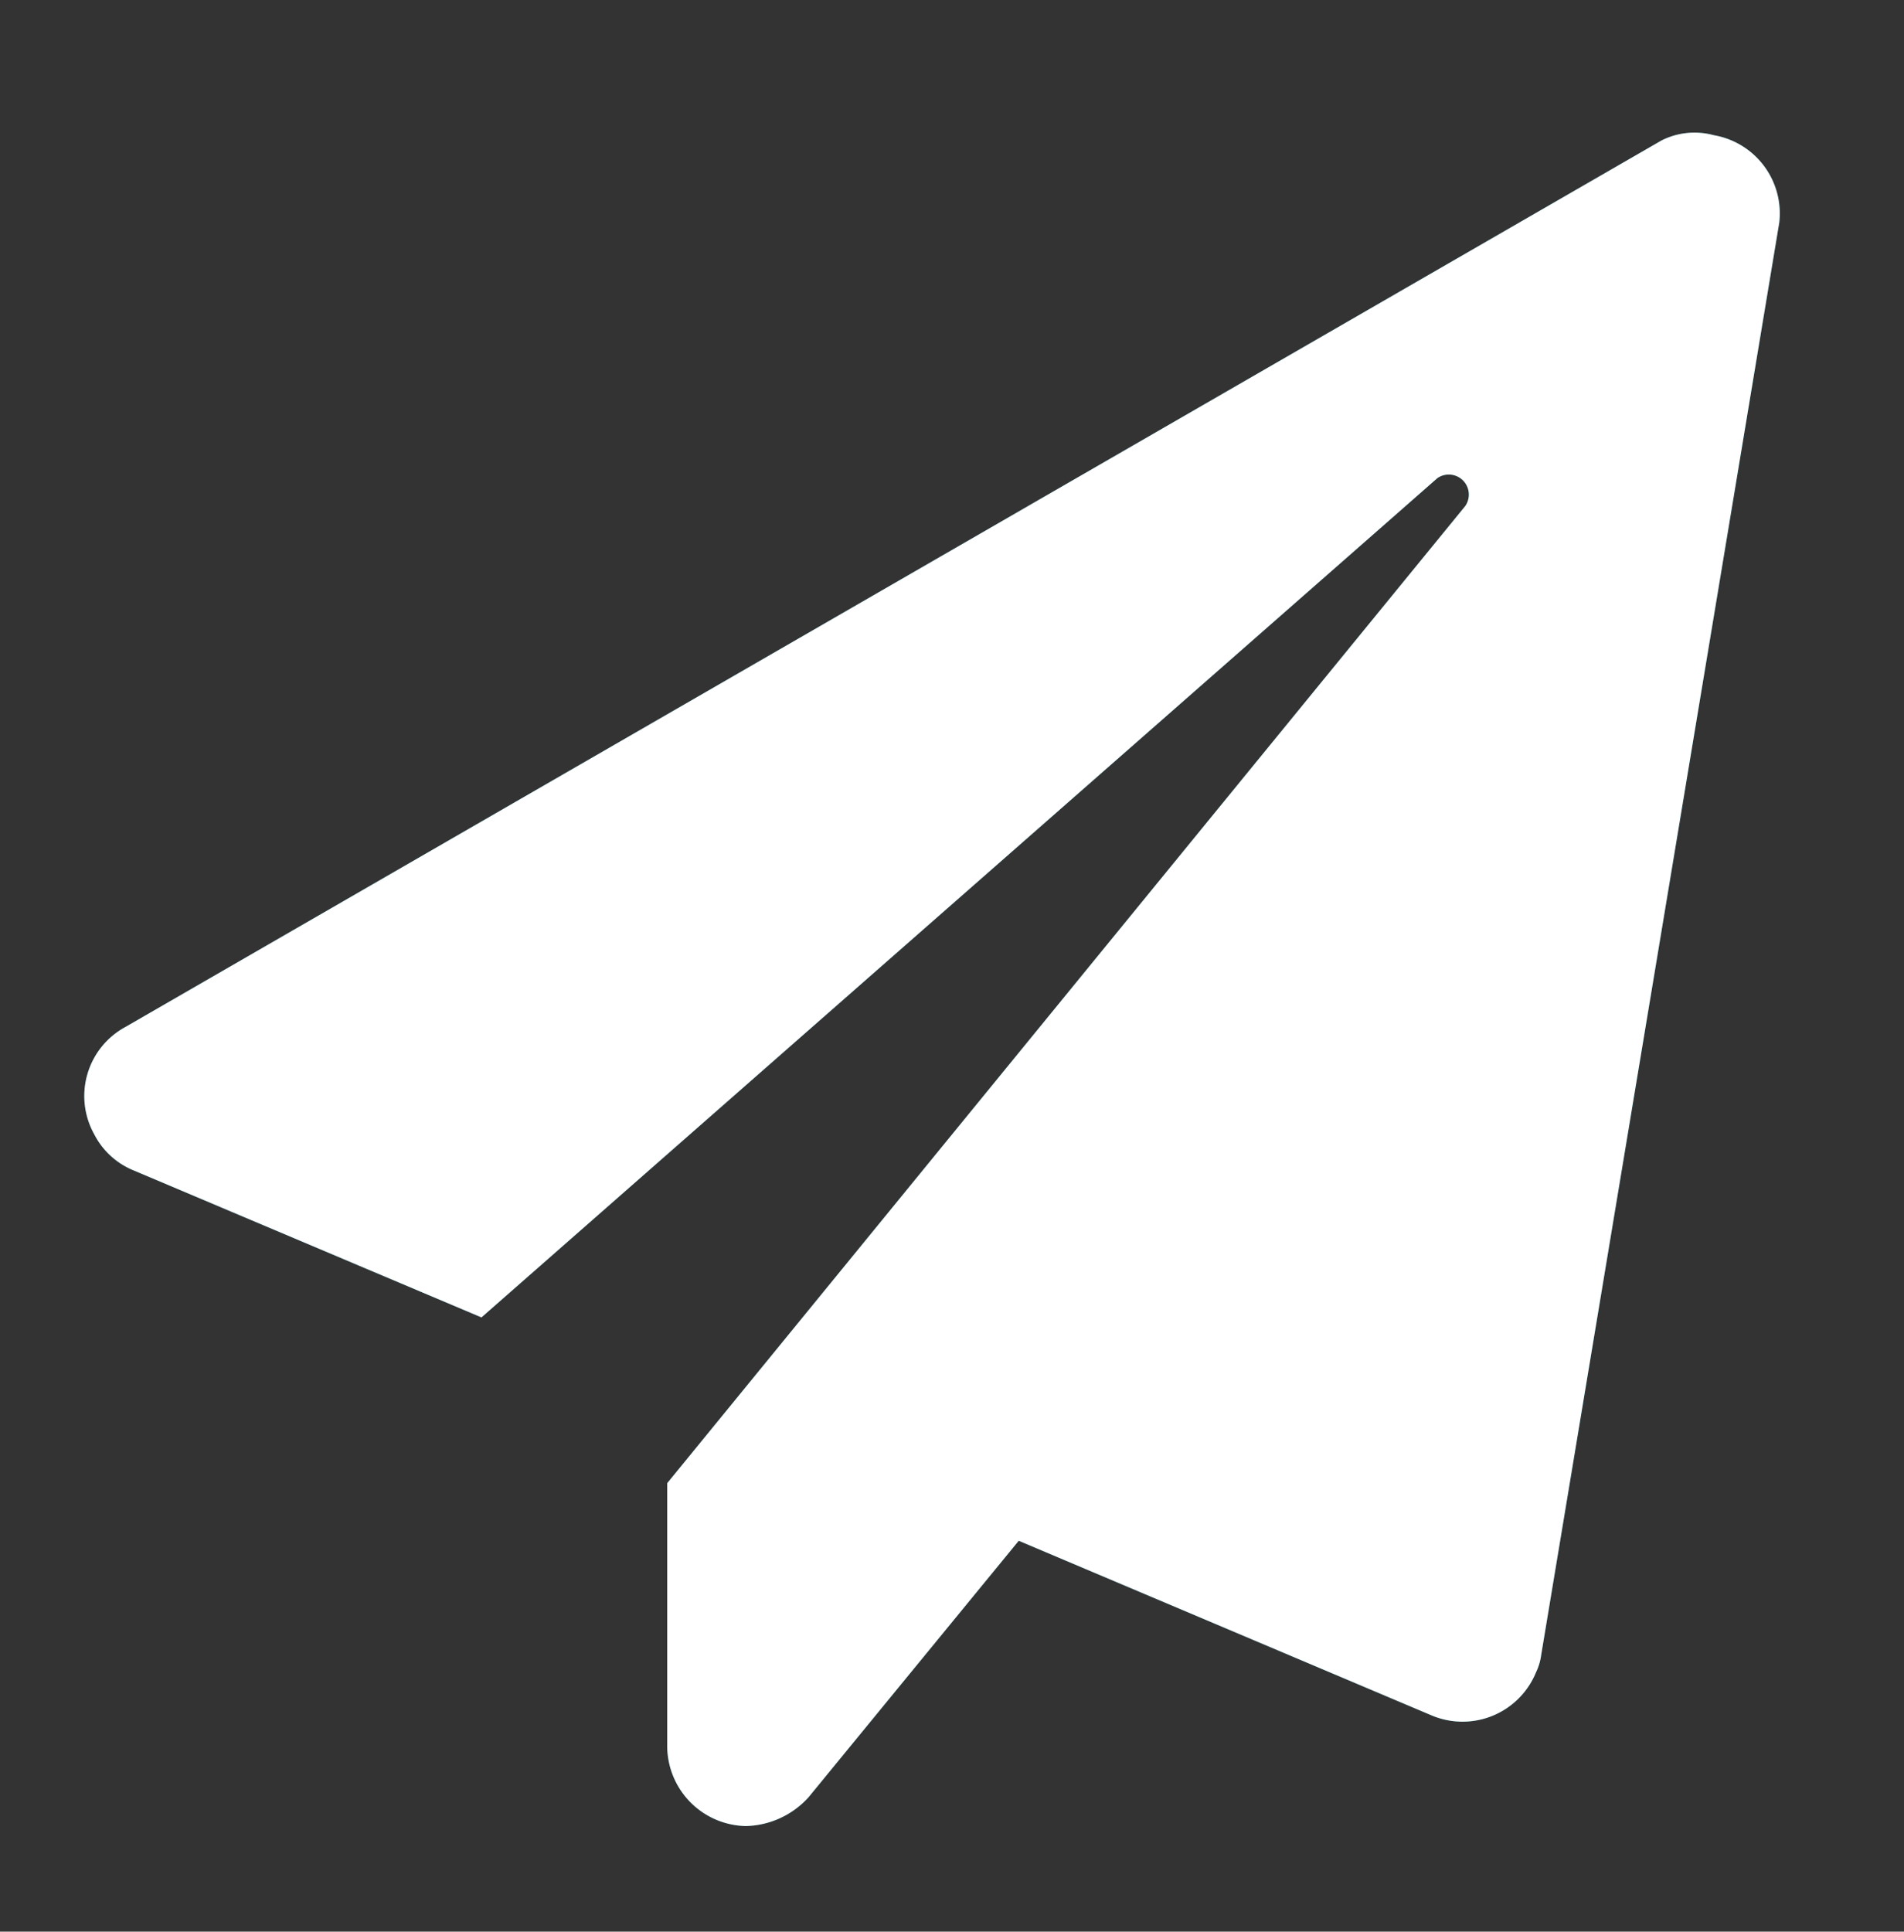 <svg id="圖層_1" data-name="圖層 1" xmlns="http://www.w3.org/2000/svg" viewBox="0 0 21.83 22.14"><rect x="0" y="0" width="21.83" height="22.14" fill="#333333" stroke="none"/><defs><style>.cls-1{fill:#0c7d94;}.cls-2{fill:#fff;}</style></defs><path id="paper-plane" class="cls-1" d="M19.05,1.61,1.44,11.77A.9.9,0,0,0,1.08,13a.88.88,0,0,0,.44.41l4,1.69L16.48,5.48a.23.23,0,0,1,.32.32L7.65,17V20a.92.92,0,0,0,.9.93,1,1,0,0,0,.72-.33l2.41-2.94,4.73,2a.91.91,0,0,0,1.2-.49.66.66,0,0,0,.06-.2L20.4,2.55a.91.91,0,0,0-.75-1A.84.84,0,0,0,19.05,1.61Z"/><path id="paper-plane-2" data-name="paper-plane" class="cls-2" d="M19.05,1.61,1.44,11.77A.9.9,0,0,0,1.08,13a.88.88,0,0,0,.44.41l4,1.69L16.48,5.48a.23.23,0,0,1,.32.32L7.65,17V20a.92.92,0,0,0,.9.93,1,1,0,0,0,.72-.33l2.41-2.94,4.73,2a.91.91,0,0,0,1.2-.49.66.66,0,0,0,.06-.2L20.4,2.55a.91.91,0,0,0-.75-1A.84.84,0,0,0,19.05,1.61Z"/></svg>